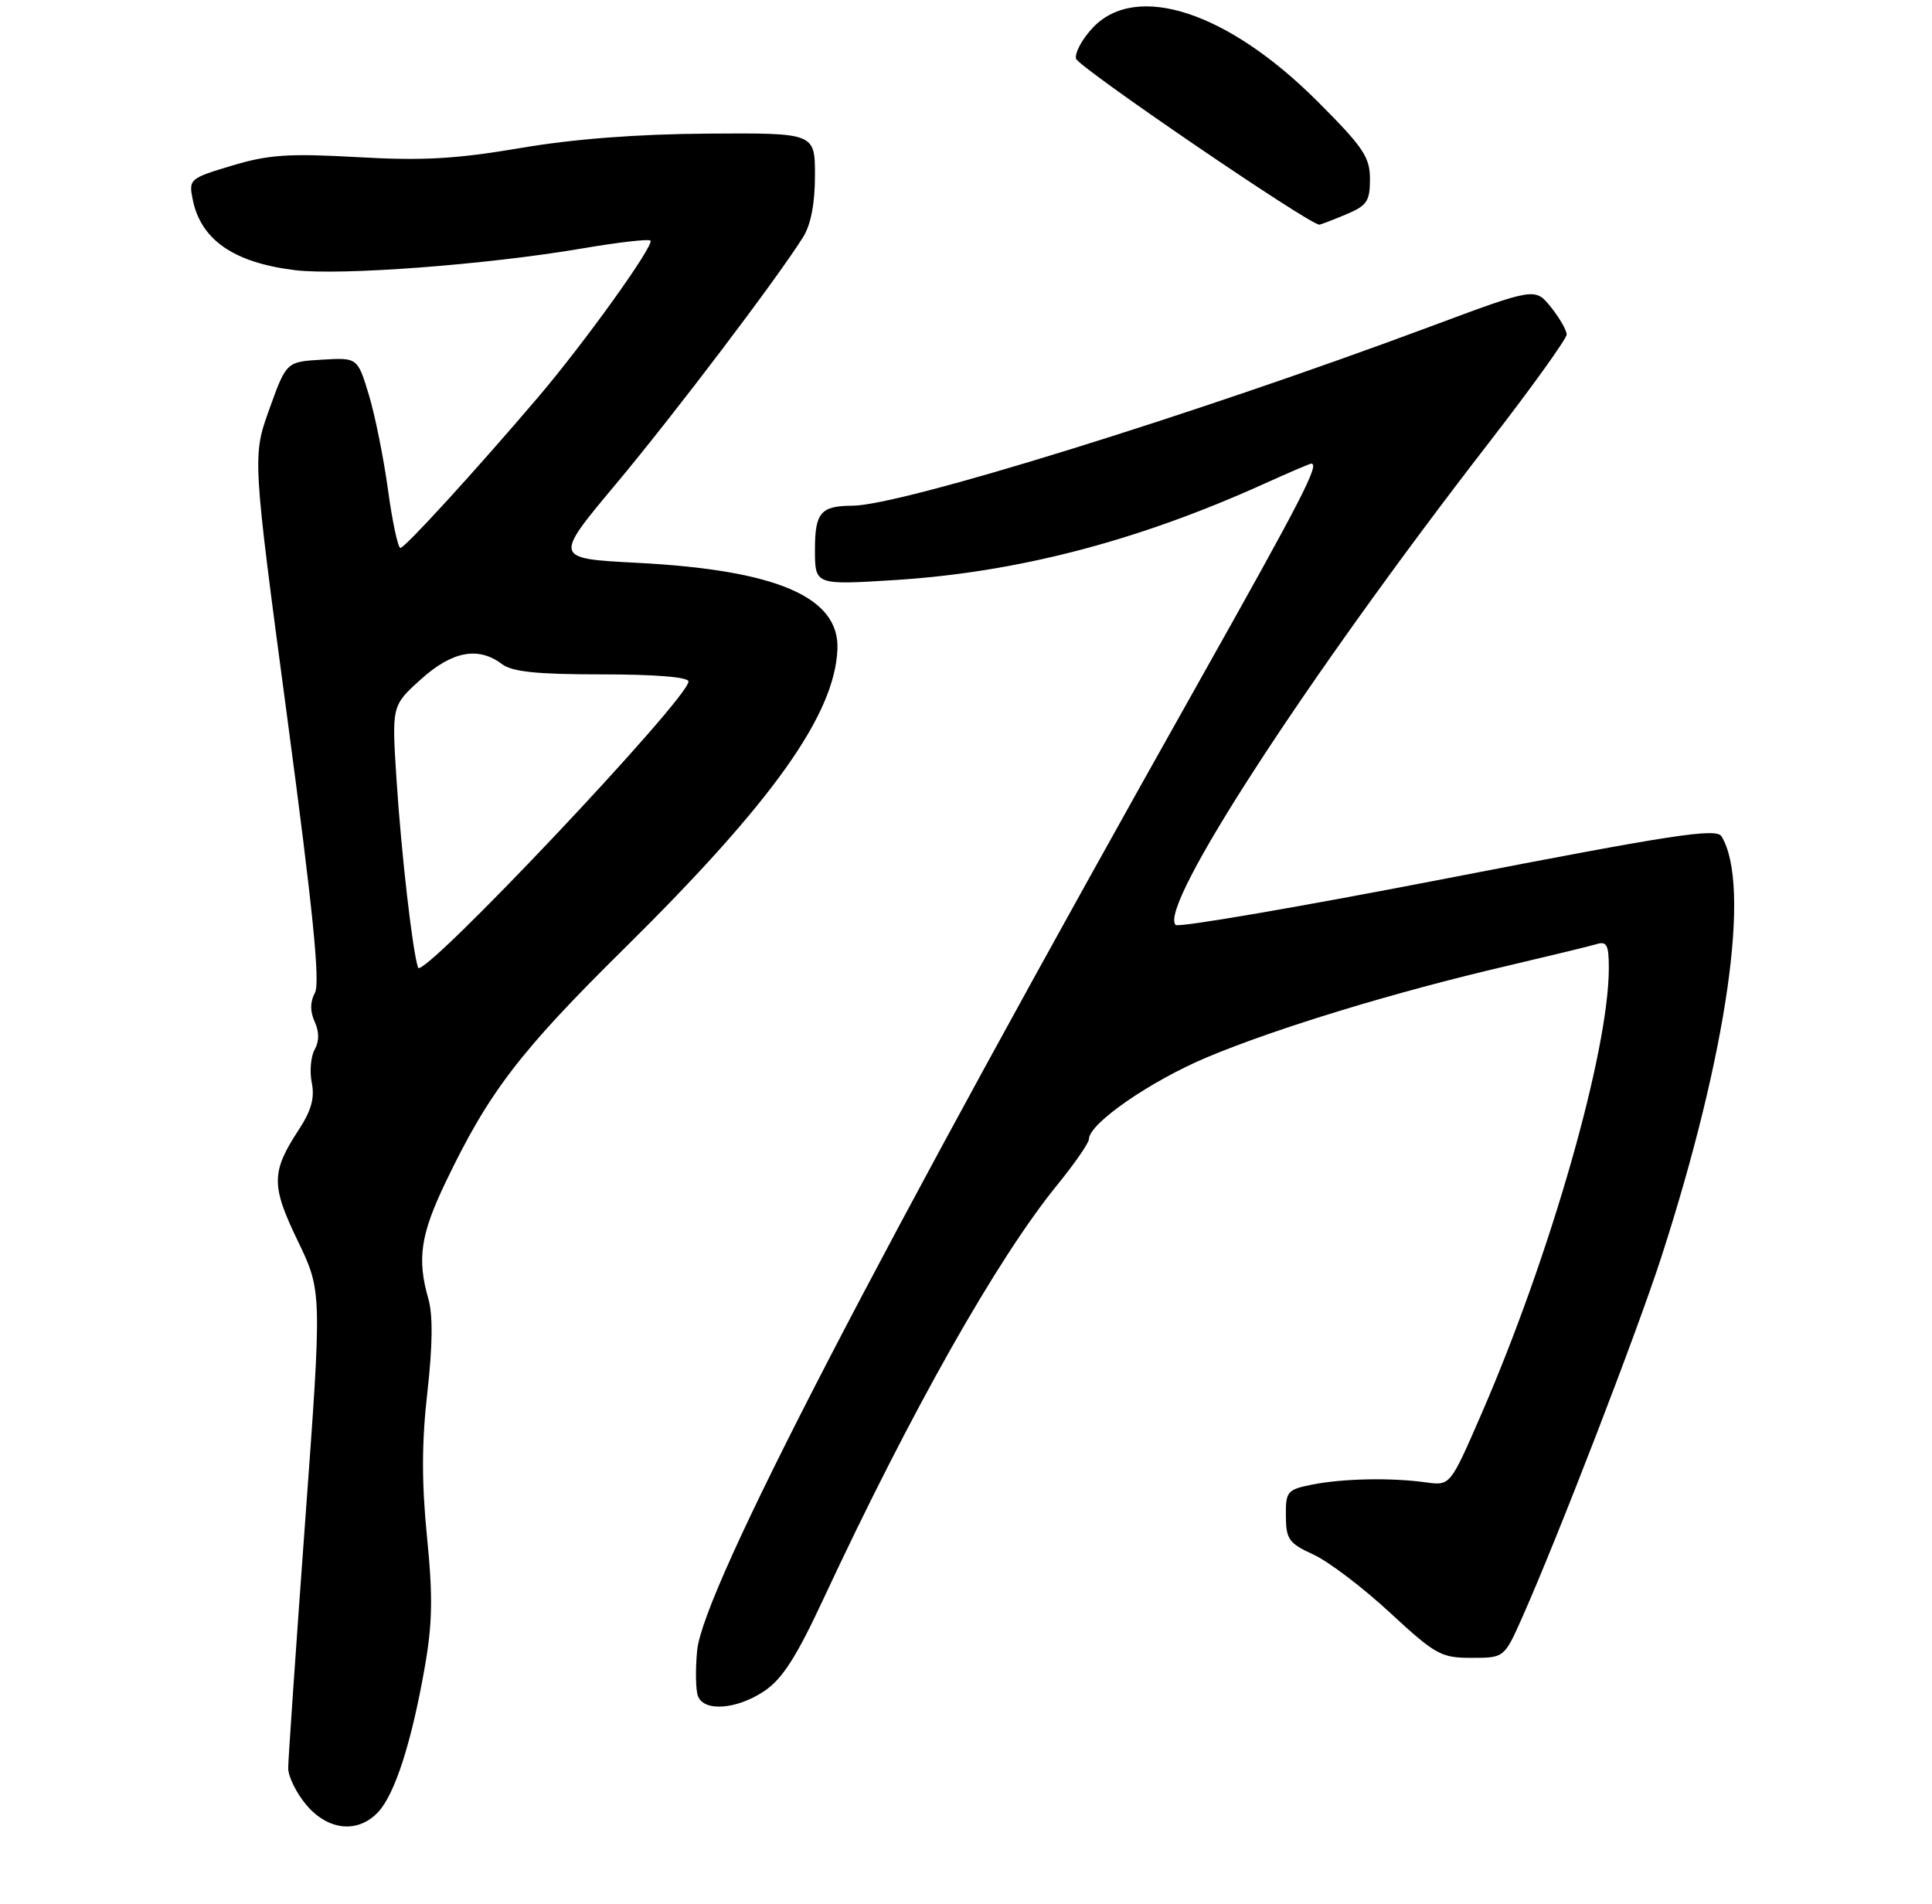 <?xml version="1.0" encoding="UTF-8" standalone="no"?>
<!DOCTYPE svg PUBLIC "-//W3C//DTD SVG 1.1//EN" "http://www.w3.org/Graphics/SVG/1.1/DTD/svg11.dtd" >
<svg xmlns="http://www.w3.org/2000/svg" xmlns:xlink="http://www.w3.org/1999/xlink" version="1.1" viewBox="0 0 275 271">
 <g >
 <path fill="currentColor"
d=" M 53.84 257.94 C 56.20 255.40 58.57 248.07 60.43 237.50 C 61.56 231.13 61.63 227.32 60.78 218.78 C 60.01 211.03 60.02 205.34 60.83 198.20 C 61.58 191.59 61.63 187.20 60.98 184.92 C 59.34 179.21 59.85 175.75 63.44 168.27 C 69.58 155.46 73.95 149.74 88.92 134.96 C 110.00 114.13 118.85 101.69 119.20 92.38 C 119.47 84.99 110.57 81.15 90.70 80.12 C 78.81 79.50 78.81 79.50 87.59 69.00 C 95.87 59.11 110.52 39.79 114.29 33.79 C 115.42 32.00 116.00 28.99 116.00 24.99 C 116.00 18.92 116.00 18.92 100.75 19.02 C 90.63 19.09 81.64 19.78 74.03 21.08 C 64.89 22.63 60.19 22.90 50.90 22.37 C 41.10 21.82 38.24 22.01 33.04 23.57 C 26.98 25.39 26.85 25.50 27.43 28.40 C 28.58 34.15 33.29 37.40 42.00 38.46 C 48.47 39.25 69.26 37.68 82.67 35.40 C 87.87 34.51 92.33 33.99 92.58 34.25 C 93.19 34.86 83.20 48.79 76.63 56.50 C 67.68 67.01 57.64 78.00 56.99 78.00 C 56.65 78.00 55.85 74.29 55.23 69.75 C 54.61 65.21 53.38 59.11 52.50 56.20 C 50.89 50.90 50.89 50.90 45.83 51.20 C 40.76 51.50 40.76 51.50 38.34 58.24 C 35.92 64.97 35.92 64.97 40.89 102.18 C 44.55 129.55 45.59 139.90 44.83 141.32 C 44.13 142.62 44.12 143.97 44.79 145.44 C 45.45 146.90 45.45 148.23 44.79 149.41 C 44.24 150.39 44.05 152.52 44.38 154.14 C 44.81 156.29 44.31 158.10 42.54 160.80 C 38.59 166.84 38.57 168.74 42.39 176.66 C 45.84 183.82 45.84 183.82 43.43 216.66 C 42.11 234.72 41.03 250.48 41.02 251.67 C 41.01 252.87 42.17 255.23 43.59 256.92 C 46.69 260.61 50.96 261.03 53.84 257.94 Z  M 108.76 240.75 C 111.35 239.02 113.33 235.94 117.26 227.50 C 129.69 200.85 141.95 179.15 150.52 168.64 C 152.98 165.61 155.00 162.69 155.00 162.15 C 155.00 159.94 163.76 153.88 171.87 150.48 C 181.78 146.33 198.59 141.21 214.50 137.50 C 220.55 136.08 226.29 134.69 227.25 134.40 C 228.71 133.95 229.00 134.52 229.00 137.80 C 229.00 149.67 220.66 178.81 210.77 201.50 C 206.42 211.50 206.42 211.50 202.96 211.02 C 198.03 210.33 191.11 210.47 186.75 211.34 C 183.22 212.05 183.00 212.31 183.03 215.80 C 183.05 219.12 183.45 219.69 186.96 221.30 C 189.11 222.29 194.00 226.00 197.83 229.55 C 204.33 235.56 205.11 236.00 209.45 236.00 C 214.11 236.00 214.11 236.00 216.67 230.25 C 221.81 218.67 233.00 189.68 236.48 178.93 C 245.88 149.86 249.29 125.95 245.03 119.05 C 244.29 117.85 238.14 118.79 206.10 125.01 C 185.18 129.07 167.73 132.07 167.34 131.67 C 164.81 129.14 185.90 96.66 211.86 63.11 C 217.99 55.20 223.00 48.22 223.00 47.61 C 222.99 47.00 221.98 45.25 220.75 43.71 C 218.50 40.93 218.50 40.93 203.50 46.52 C 169.75 59.10 128.25 71.97 121.33 71.99 C 116.82 72.01 116.00 72.97 116.00 78.25 C 116.00 83.28 116.00 83.28 127.25 82.58 C 144.75 81.49 161.86 77.04 179.89 68.89 C 183.40 67.30 186.44 66.00 186.64 66.00 C 187.88 66.00 185.33 70.95 170.83 96.74 C 124.56 179.02 100.06 226.31 99.23 234.96 C 98.97 237.68 99.02 240.61 99.35 241.46 C 100.21 243.70 104.85 243.35 108.76 240.75 Z  M 191.53 30.55 C 194.58 29.28 195.00 28.66 195.00 25.50 C 195.00 22.36 194.06 20.96 187.51 14.41 C 174.80 1.70 161.80 -2.58 155.59 3.90 C 154.07 5.50 152.97 7.50 153.16 8.35 C 153.41 9.50 186.17 31.86 187.78 31.98 C 187.94 31.99 189.62 31.35 191.53 30.55 Z  M 59.51 137.75 C 58.72 135.44 57.13 121.59 56.44 110.98 C 55.76 100.45 55.76 100.45 59.88 96.73 C 64.34 92.69 68.08 91.99 71.44 94.53 C 72.90 95.64 76.42 96.00 85.69 96.00 C 93.30 96.00 98.00 96.39 98.00 97.01 C 98.00 99.45 60.12 139.54 59.51 137.75 Z "/>
</g>
</svg>